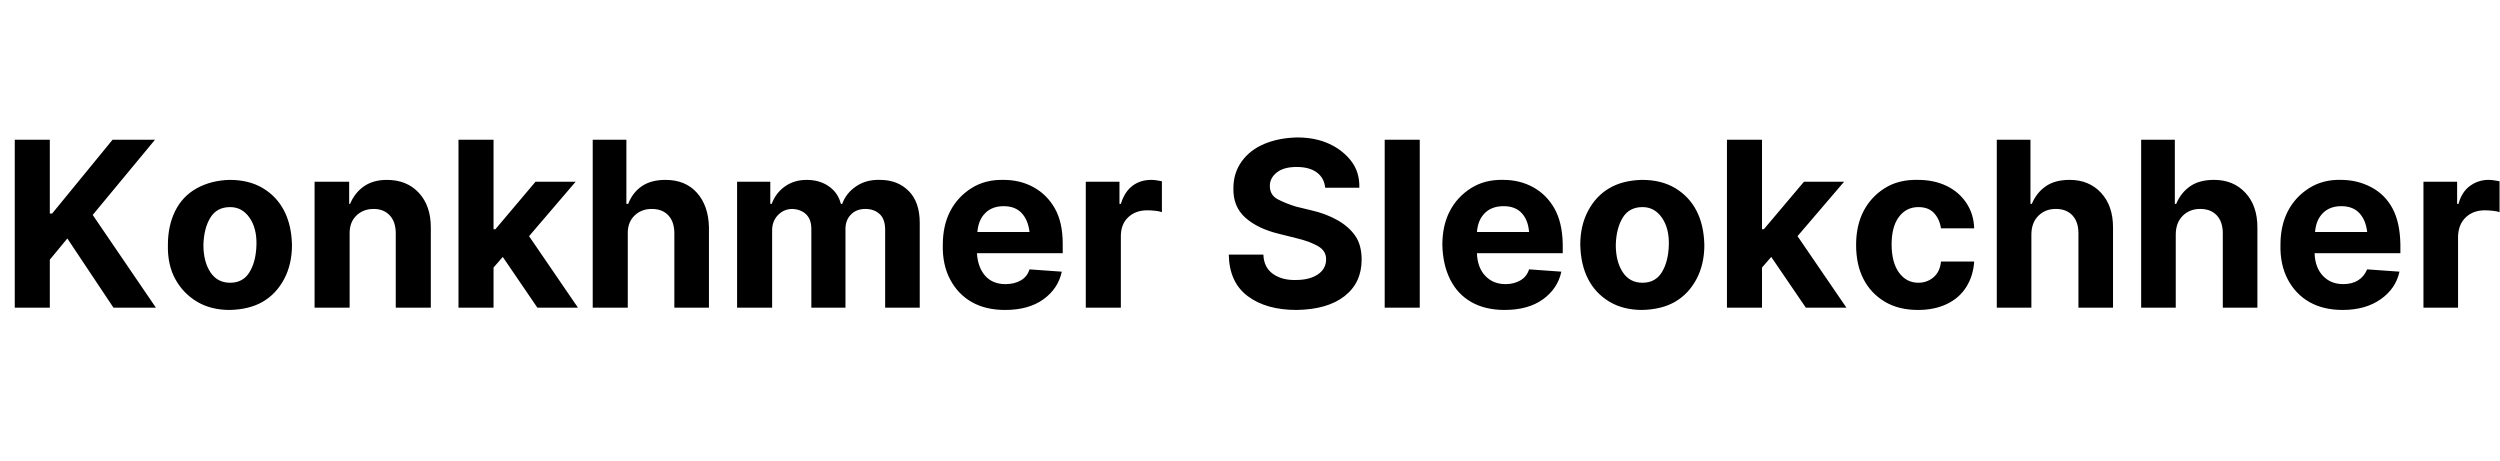 <svg id="fnt-Konkhmer Sleokchher" viewBox="0 0 5420 1000" xmlns="http://www.w3.org/2000/svg"><path id="konkhmer-sleokchher" class="f" d="M108 667h-76v-364h76v160h5l131-160h92l-135 163 137 201h-92l-100-150-38 46v104m390 5q-41 0-71-18t-47-49-16-74q0-42 16-74t47-49 71-18q42 0 72 18t46 49 17 74q0 42-17 74t-46 49-72 18m-57-141q0 36 15 59t43 23q28 0 42-23t15-59-15-59-42-23q-29 0-43 23t-15 59m317-22v158h-76v-273h75v48h2q10-24 30-38t50-14q43 0 69 28t26 75v174h-76v-161q0-25-13-39t-35-14q-23 0-38 15t-14 41m236 158v-364h76v194h4l87-103h87l-101 118 106 155h-88l-75-110-20 23v87h-76m367-158v158h-76v-364h73v139h4q9-24 29-38t52-14q43 0 68 28t26 75v174h-75v-161q0-25-13-39t-36-14q-23 0-38 15t-14 41m313 158h-76v-273h72v48h3q9-24 29-38t47-14q28 0 48 14t26 38h3q8-23 30-38t52-14q38 0 62 24t24 69v184h-75v-169q0-23-12-34t-31-11q-20 0-32 13t-11 34v167h-74v-171q0-20-11-31t-30-12q-19 0-32 14t-12 36v164m505 5q-42 0-72-17t-47-49-16-75q0-42 16-73t46-50 70-18q36 0 65 16t46 46 17 77v20h-186q2 31 18 49t44 18q19 0 33-8t19-24l70 5q-8 37-40 60t-83 23m-60-169h113q-3-26-17-41t-39-15q-25 0-40 15t-17 41m311 164h-76v-273h73v48h3q8-26 25-39t41-13q5 0 12 1t11 2v67q-5-2-14-3t-18-1q-25 0-41 15t-16 41v155m381 5q-66 0-106-30t-41-90h75q1 28 21 42t50 13q29 0 47-12t18-33q0-18-17-28t-45-17l-40-10q-46-11-73-35t-26-64q0-33 18-58t49-38 71-14q40 0 70 14t48 38 17 57h-74q-2-21-18-33t-44-12q-28 0-43 12t-15 29q0 20 17 29t40 16l33 8q31 7 56 21t39 34 14 52q0 50-37 79t-104 30m191-369h76v364h-76v-364m260 369q-42 0-72-17t-46-49-17-75q0-42 16-73t46-50 70-18q36 0 65 16t46 46 18 77v20h-186q1 31 18 49t44 18q18 0 32-8t19-24l70 5q-8 37-40 60t-83 23m-60-169h113q-2-26-16-41t-39-15q-26 0-41 15t-17 41m358 169q-41 0-71-18t-46-49-17-74q0-42 17-74t46-49 71-18q42 0 72 18t46 49 17 74q0 42-17 74t-46 49-72 18m-57-141q0 36 15 59t43 23q28 0 42-23t15-59-15-59-42-23q-29 0-43 23t-15 59m241 136v-364h76v194h4l87-103h87l-101 118 106 155h-88l-75-110-20 23v87h-76m414 5q-42 0-72-18t-46-49-16-74q0-42 16-73t46-50 72-18q35 0 62 13t43 37 17 55h-72q-3-20-15-33t-34-13q-26 0-42 21t-16 60q0 39 16 61t42 22q19 0 33-12t16-34h72q-2 31-17 55t-42 37-63 13m246-163v158h-75v-364h73v139h3q10-24 30-38t52-14q42 0 68 28t26 75v174h-75v-161q0-25-13-39t-36-14q-23 0-38 15t-15 41m313 0v158h-75v-364h73v139h3q10-24 30-38t52-14q42 0 68 28t26 75v174h-75v-161q0-25-13-39t-36-14q-23 0-38 15t-15 41m362 163q-42 0-72-17t-47-49-16-75q0-42 16-73t46-50 69-18q36 0 66 16t46 46 17 77v20h-186q1 31 18 49t44 18q19 0 32-8t20-24l70 5q-8 37-41 60t-82 23m-60-169h113q-3-26-17-41t-39-15q-25 0-40 15t-17 41m310 164h-75v-273h73v48h3q7-26 25-39t40-13q6 0 12 1t12 2v67q-5-2-15-3t-17-1q-25 0-41 15t-17 41v155" />
</svg>